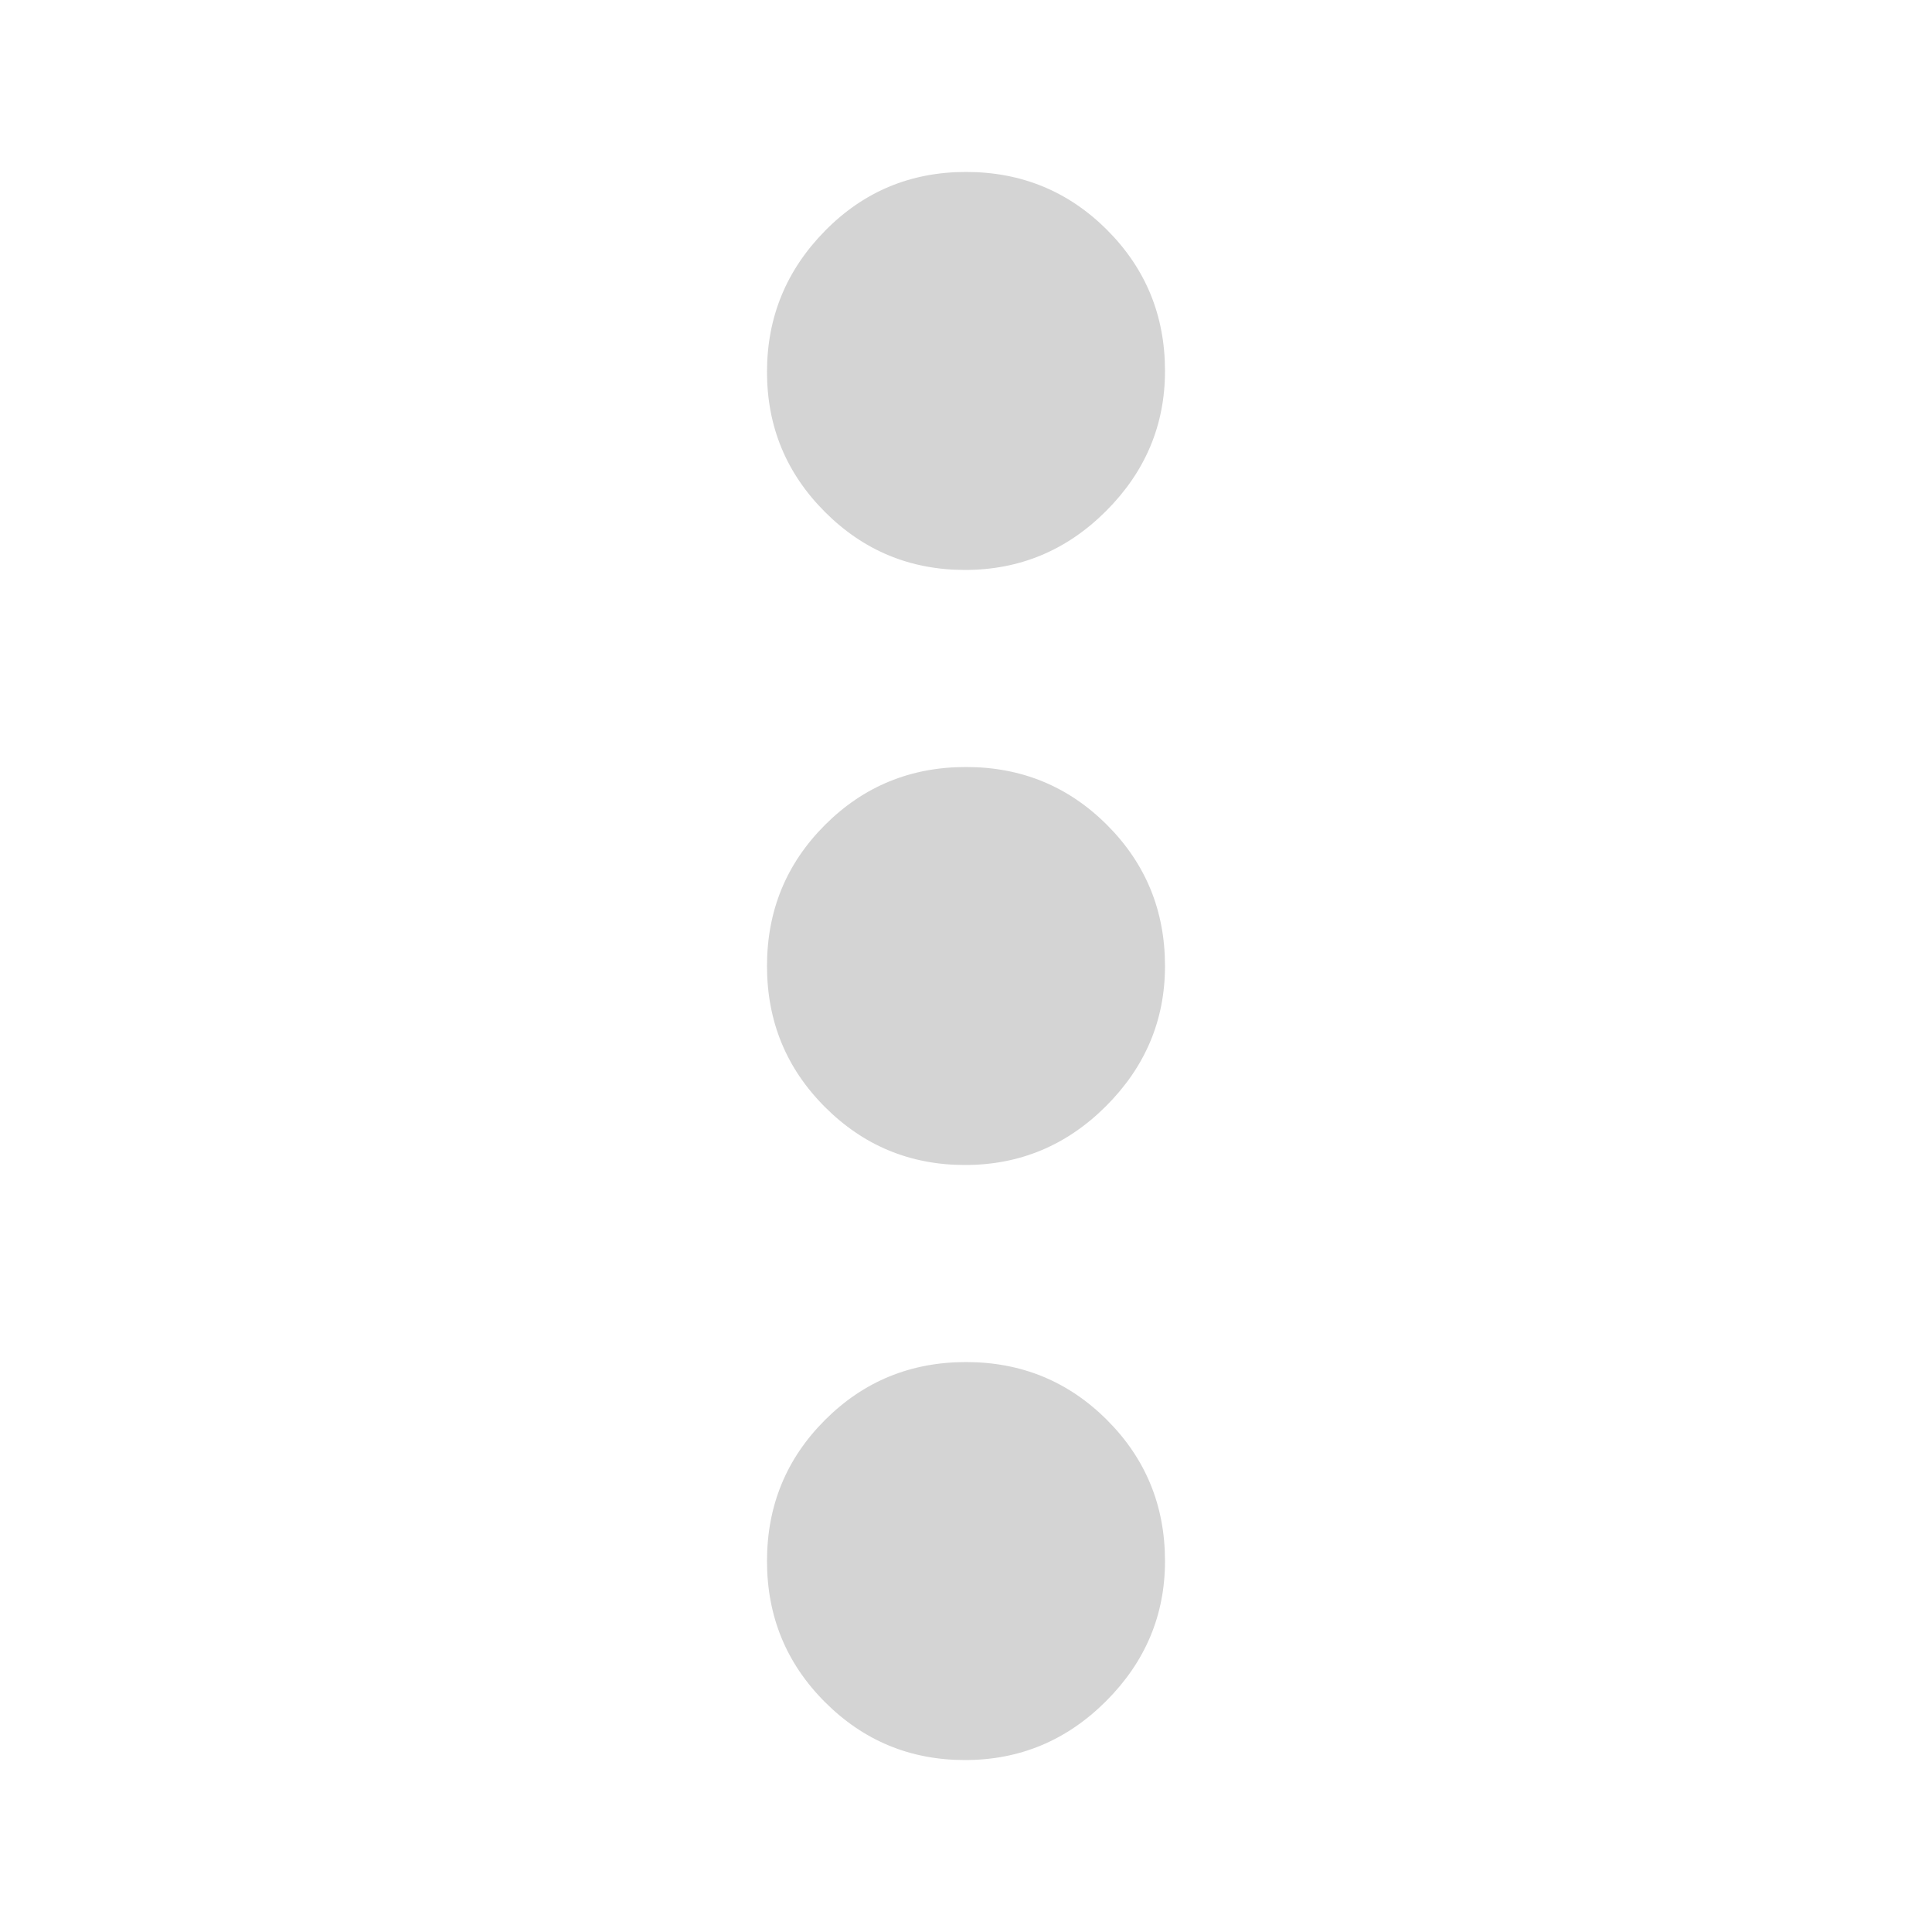 <!DOCTYPE svg PUBLIC "-//W3C//DTD SVG 1.1//EN" "http://www.w3.org/Graphics/SVG/1.1/DTD/svg11.dtd">
<!-- Uploaded to: SVG Repo, www.svgrepo.com, Transformed by: SVG Repo Mixer Tools -->
<svg fill="#d4d4d4" width="800px" height="800px" viewBox="0 0 1000 1000" xmlns="http://www.w3.org/2000/svg">
<g id="SVGRepo_bgCarrier" stroke-width="0"/>
<g id="SVGRepo_tracerCarrier" stroke-linecap="round" stroke-linejoin="round"/>
<g id="SVGRepo_iconCarrier">
<path d="M603 192q0-43-30-73t-73-30-73 30.5-30 73 30 72.5 72.5 30 73-30.5T603 192zm0 616q0-43-30-73t-73-30-73 30-30 73 30 73 72.5 30 73-30.5T603 808zm0-308q0-43-30-73t-73-30-73 30-30 73 30 73 72.5 30 73-30.5T603 500z"/>
</g>
</svg>